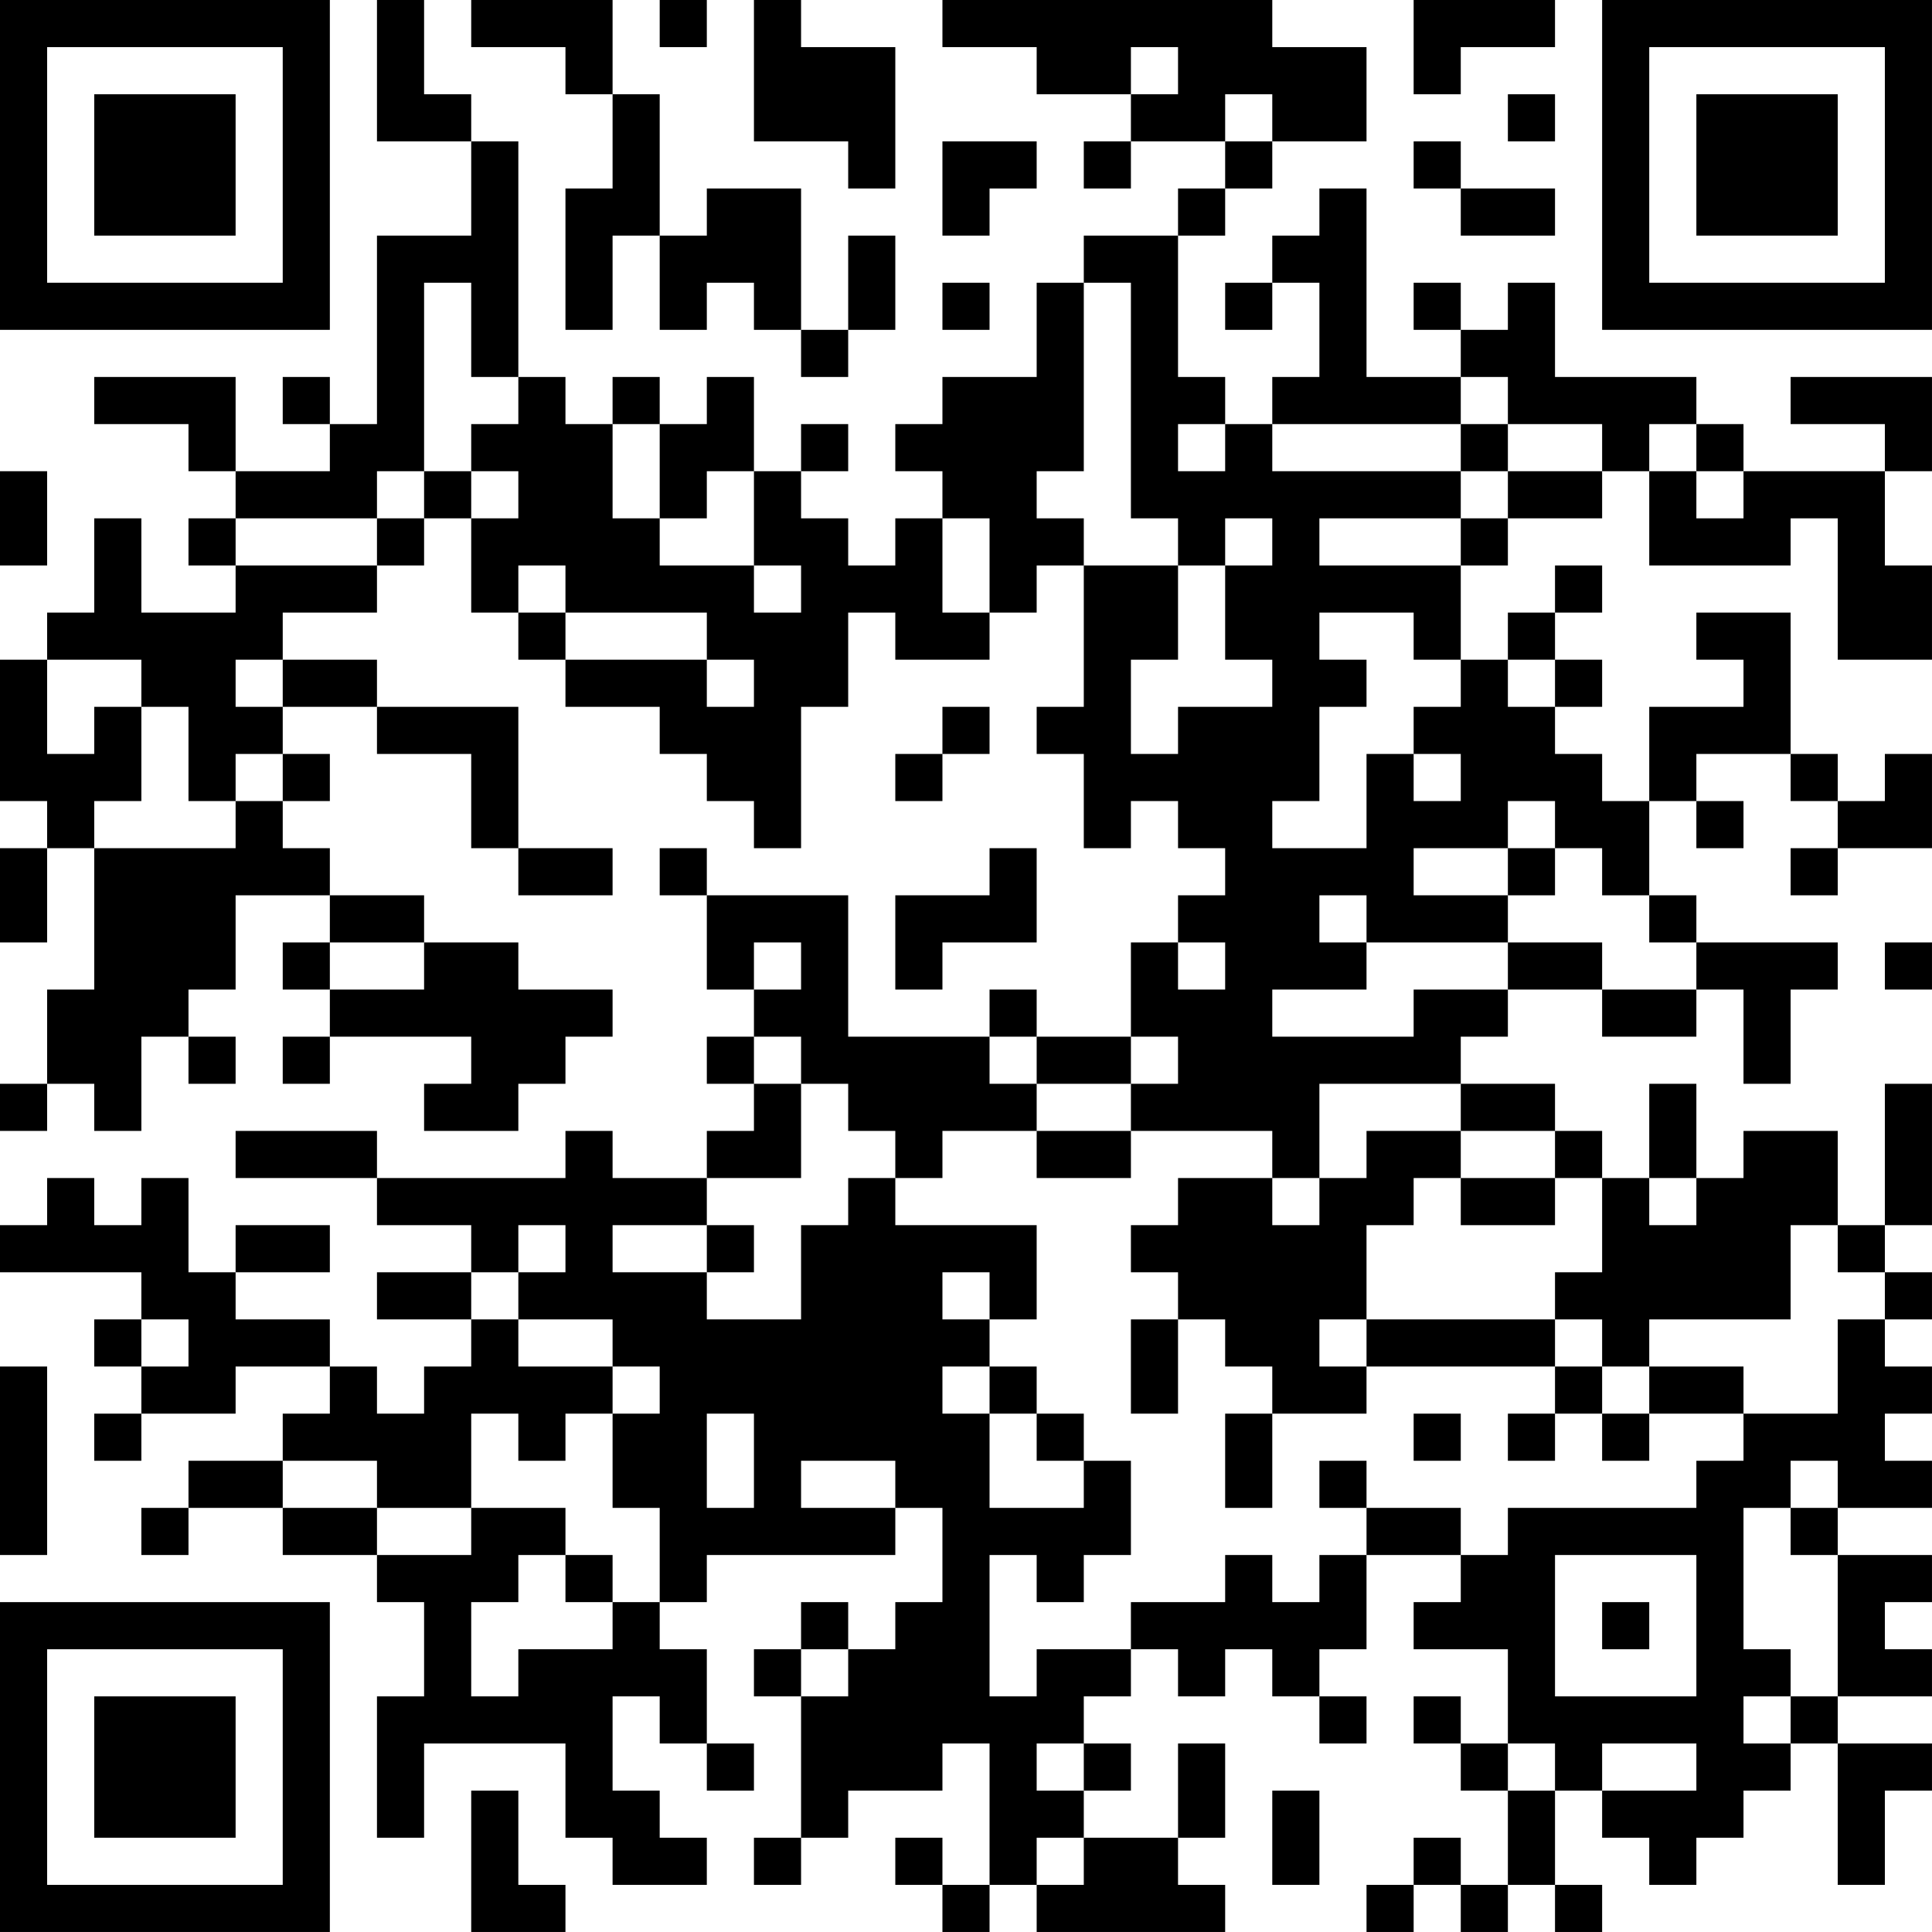 <?xml version="1.0" encoding="UTF-8"?>
<svg xmlns="http://www.w3.org/2000/svg" version="1.1" width="200" height="200" viewBox="0 0 200 200"><rect x="0" y="0" width="200" height="200" fill="#ffffff"/><g transform="scale(4.878)"><g transform="translate(0,0)"><path fill-rule="evenodd" d="M8 0L8 3L10 3L10 5L8 5L8 9L7 9L7 8L6 8L6 9L7 9L7 10L5 10L5 8L2 8L2 9L4 9L4 10L5 10L5 11L4 11L4 12L5 12L5 13L3 13L3 11L2 11L2 13L1 13L1 14L0 14L0 17L1 17L1 18L0 18L0 20L1 20L1 18L2 18L2 21L1 21L1 23L0 23L0 24L1 24L1 23L2 23L2 24L3 24L3 22L4 22L4 23L5 23L5 22L4 22L4 21L5 21L5 19L7 19L7 20L6 20L6 21L7 21L7 22L6 22L6 23L7 23L7 22L10 22L10 23L9 23L9 24L11 24L11 23L12 23L12 22L13 22L13 21L11 21L11 20L9 20L9 19L7 19L7 18L6 18L6 17L7 17L7 16L6 16L6 15L8 15L8 16L10 16L10 18L11 18L11 19L13 19L13 18L11 18L11 15L8 15L8 14L6 14L6 13L8 13L8 12L9 12L9 11L10 11L10 13L11 13L11 14L12 14L12 15L14 15L14 16L15 16L15 17L16 17L16 18L17 18L17 15L18 15L18 13L19 13L19 14L21 14L21 13L22 13L22 12L23 12L23 15L22 15L22 16L23 16L23 18L24 18L24 17L25 17L25 18L26 18L26 19L25 19L25 20L24 20L24 22L22 22L22 21L21 21L21 22L18 22L18 19L15 19L15 18L14 18L14 19L15 19L15 21L16 21L16 22L15 22L15 23L16 23L16 24L15 24L15 25L13 25L13 24L12 24L12 25L8 25L8 24L5 24L5 25L8 25L8 26L10 26L10 27L8 27L8 28L10 28L10 29L9 29L9 30L8 30L8 29L7 29L7 28L5 28L5 27L7 27L7 26L5 26L5 27L4 27L4 25L3 25L3 26L2 26L2 25L1 25L1 26L0 26L0 27L3 27L3 28L2 28L2 29L3 29L3 30L2 30L2 31L3 31L3 30L5 30L5 29L7 29L7 30L6 30L6 31L4 31L4 32L3 32L3 33L4 33L4 32L6 32L6 33L8 33L8 34L9 34L9 36L8 36L8 39L9 39L9 37L12 37L12 39L13 39L13 40L15 40L15 39L14 39L14 38L13 38L13 36L14 36L14 37L15 37L15 38L16 38L16 37L15 37L15 35L14 35L14 34L15 34L15 33L19 33L19 32L20 32L20 34L19 34L19 35L18 35L18 34L17 34L17 35L16 35L16 36L17 36L17 39L16 39L16 40L17 40L17 39L18 39L18 38L20 38L20 37L21 37L21 40L20 40L20 39L19 39L19 40L20 40L20 41L21 41L21 40L22 40L22 41L26 41L26 40L25 40L25 39L26 39L26 37L25 37L25 39L23 39L23 38L24 38L24 37L23 37L23 36L24 36L24 35L25 35L25 36L26 36L26 35L27 35L27 36L28 36L28 37L29 37L29 36L28 36L28 35L29 35L29 33L31 33L31 34L30 34L30 35L32 35L32 37L31 37L31 36L30 36L30 37L31 37L31 38L32 38L32 40L31 40L31 39L30 39L30 40L29 40L29 41L30 41L30 40L31 40L31 41L32 41L32 40L33 40L33 41L34 41L34 40L33 40L33 38L34 38L34 39L35 39L35 40L36 40L36 39L37 39L37 38L38 38L38 37L39 37L39 40L40 40L40 38L41 38L41 37L39 37L39 36L41 36L41 35L40 35L40 34L41 34L41 33L39 33L39 32L41 32L41 31L40 31L40 30L41 30L41 29L40 29L40 28L41 28L41 27L40 27L40 26L41 26L41 23L40 23L40 26L39 26L39 24L37 24L37 25L36 25L36 23L35 23L35 25L34 25L34 24L33 24L33 23L31 23L31 22L32 22L32 21L34 21L34 22L36 22L36 21L37 21L37 23L38 23L38 21L39 21L39 20L36 20L36 19L35 19L35 17L36 17L36 18L37 18L37 17L36 17L36 16L38 16L38 17L39 17L39 18L38 18L38 19L39 19L39 18L41 18L41 16L40 16L40 17L39 17L39 16L38 16L38 13L36 13L36 14L37 14L37 15L35 15L35 17L34 17L34 16L33 16L33 15L34 15L34 14L33 14L33 13L34 13L34 12L33 12L33 13L32 13L32 14L31 14L31 12L32 12L32 11L34 11L34 10L35 10L35 12L38 12L38 11L39 11L39 14L41 14L41 12L40 12L40 10L41 10L41 8L38 8L38 9L40 9L40 10L37 10L37 9L36 9L36 8L33 8L33 6L32 6L32 7L31 7L31 6L30 6L30 7L31 7L31 8L29 8L29 4L28 4L28 5L27 5L27 6L26 6L26 7L27 7L27 6L28 6L28 8L27 8L27 9L26 9L26 8L25 8L25 5L26 5L26 4L27 4L27 3L29 3L29 1L27 1L27 0L20 0L20 1L22 1L22 2L24 2L24 3L23 3L23 4L24 4L24 3L26 3L26 4L25 4L25 5L23 5L23 6L22 6L22 8L20 8L20 9L19 9L19 10L20 10L20 11L19 11L19 12L18 12L18 11L17 11L17 10L18 10L18 9L17 9L17 10L16 10L16 8L15 8L15 9L14 9L14 8L13 8L13 9L12 9L12 8L11 8L11 3L10 3L10 2L9 2L9 0ZM10 0L10 1L12 1L12 2L13 2L13 4L12 4L12 7L13 7L13 5L14 5L14 7L15 7L15 6L16 6L16 7L17 7L17 8L18 8L18 7L19 7L19 5L18 5L18 7L17 7L17 4L15 4L15 5L14 5L14 2L13 2L13 0ZM14 0L14 1L15 1L15 0ZM16 0L16 3L18 3L18 4L19 4L19 1L17 1L17 0ZM30 0L30 2L31 2L31 1L33 1L33 0ZM24 1L24 2L25 2L25 1ZM26 2L26 3L27 3L27 2ZM32 2L32 3L33 3L33 2ZM20 3L20 5L21 5L21 4L22 4L22 3ZM30 3L30 4L31 4L31 5L33 5L33 4L31 4L31 3ZM9 6L9 10L8 10L8 11L5 11L5 12L8 12L8 11L9 11L9 10L10 10L10 11L11 11L11 10L10 10L10 9L11 9L11 8L10 8L10 6ZM20 6L20 7L21 7L21 6ZM23 6L23 10L22 10L22 11L23 11L23 12L25 12L25 14L24 14L24 16L25 16L25 15L27 15L27 14L26 14L26 12L27 12L27 11L26 11L26 12L25 12L25 11L24 11L24 6ZM31 8L31 9L27 9L27 10L31 10L31 11L28 11L28 12L31 12L31 11L32 11L32 10L34 10L34 9L32 9L32 8ZM13 9L13 11L14 11L14 12L16 12L16 13L17 13L17 12L16 12L16 10L15 10L15 11L14 11L14 9ZM25 9L25 10L26 10L26 9ZM31 9L31 10L32 10L32 9ZM35 9L35 10L36 10L36 11L37 11L37 10L36 10L36 9ZM0 10L0 12L1 12L1 10ZM20 11L20 13L21 13L21 11ZM11 12L11 13L12 13L12 14L15 14L15 15L16 15L16 14L15 14L15 13L12 13L12 12ZM28 13L28 14L29 14L29 15L28 15L28 17L27 17L27 18L29 18L29 16L30 16L30 17L31 17L31 16L30 16L30 15L31 15L31 14L30 14L30 13ZM1 14L1 16L2 16L2 15L3 15L3 17L2 17L2 18L5 18L5 17L6 17L6 16L5 16L5 17L4 17L4 15L3 15L3 14ZM5 14L5 15L6 15L6 14ZM32 14L32 15L33 15L33 14ZM20 15L20 16L19 16L19 17L20 17L20 16L21 16L21 15ZM32 17L32 18L30 18L30 19L32 19L32 20L29 20L29 19L28 19L28 20L29 20L29 21L27 21L27 22L30 22L30 21L32 21L32 20L34 20L34 21L36 21L36 20L35 20L35 19L34 19L34 18L33 18L33 17ZM21 18L21 19L19 19L19 21L20 21L20 20L22 20L22 18ZM32 18L32 19L33 19L33 18ZM7 20L7 21L9 21L9 20ZM16 20L16 21L17 21L17 20ZM25 20L25 21L26 21L26 20ZM40 20L40 21L41 21L41 20ZM16 22L16 23L17 23L17 25L15 25L15 26L13 26L13 27L15 27L15 28L17 28L17 26L18 26L18 25L19 25L19 26L22 26L22 28L21 28L21 27L20 27L20 28L21 28L21 29L20 29L20 30L21 30L21 32L23 32L23 31L24 31L24 33L23 33L23 34L22 34L22 33L21 33L21 36L22 36L22 35L24 35L24 34L26 34L26 33L27 33L27 34L28 34L28 33L29 33L29 32L31 32L31 33L32 33L32 32L36 32L36 31L37 31L37 30L39 30L39 28L40 28L40 27L39 27L39 26L38 26L38 28L35 28L35 29L34 29L34 28L33 28L33 27L34 27L34 25L33 25L33 24L31 24L31 23L28 23L28 25L27 25L27 24L24 24L24 23L25 23L25 22L24 22L24 23L22 23L22 22L21 22L21 23L22 23L22 24L20 24L20 25L19 25L19 24L18 24L18 23L17 23L17 22ZM22 24L22 25L24 25L24 24ZM29 24L29 25L28 25L28 26L27 26L27 25L25 25L25 26L24 26L24 27L25 27L25 28L24 28L24 30L25 30L25 28L26 28L26 29L27 29L27 30L26 30L26 32L27 32L27 30L29 30L29 29L33 29L33 30L32 30L32 31L33 31L33 30L34 30L34 31L35 31L35 30L37 30L37 29L35 29L35 30L34 30L34 29L33 29L33 28L29 28L29 26L30 26L30 25L31 25L31 26L33 26L33 25L31 25L31 24ZM35 25L35 26L36 26L36 25ZM11 26L11 27L10 27L10 28L11 28L11 29L13 29L13 30L12 30L12 31L11 31L11 30L10 30L10 32L8 32L8 31L6 31L6 32L8 32L8 33L10 33L10 32L12 32L12 33L11 33L11 34L10 34L10 36L11 36L11 35L13 35L13 34L14 34L14 32L13 32L13 30L14 30L14 29L13 29L13 28L11 28L11 27L12 27L12 26ZM15 26L15 27L16 27L16 26ZM3 28L3 29L4 29L4 28ZM28 28L28 29L29 29L29 28ZM0 29L0 33L1 33L1 29ZM21 29L21 30L22 30L22 31L23 31L23 30L22 30L22 29ZM15 30L15 32L16 32L16 30ZM30 30L30 31L31 31L31 30ZM17 31L17 32L19 32L19 31ZM28 31L28 32L29 32L29 31ZM38 31L38 32L37 32L37 35L38 35L38 36L37 36L37 37L38 37L38 36L39 36L39 33L38 33L38 32L39 32L39 31ZM12 33L12 34L13 34L13 33ZM33 33L33 36L36 36L36 33ZM34 34L34 35L35 35L35 34ZM17 35L17 36L18 36L18 35ZM22 37L22 38L23 38L23 37ZM32 37L32 38L33 38L33 37ZM34 37L34 38L36 38L36 37ZM10 38L10 41L12 41L12 40L11 40L11 38ZM27 38L27 40L28 40L28 38ZM22 39L22 40L23 40L23 39ZM0 0L0 7L7 7L7 0ZM1 1L1 6L6 6L6 1ZM2 2L2 5L5 5L5 2ZM34 0L34 7L41 7L41 0ZM35 1L35 6L40 6L40 1ZM36 2L36 5L39 5L39 2ZM0 34L0 41L7 41L7 34ZM1 35L1 40L6 40L6 35ZM2 36L2 39L5 39L5 36Z" fill="#000000"/></g></g></svg>
